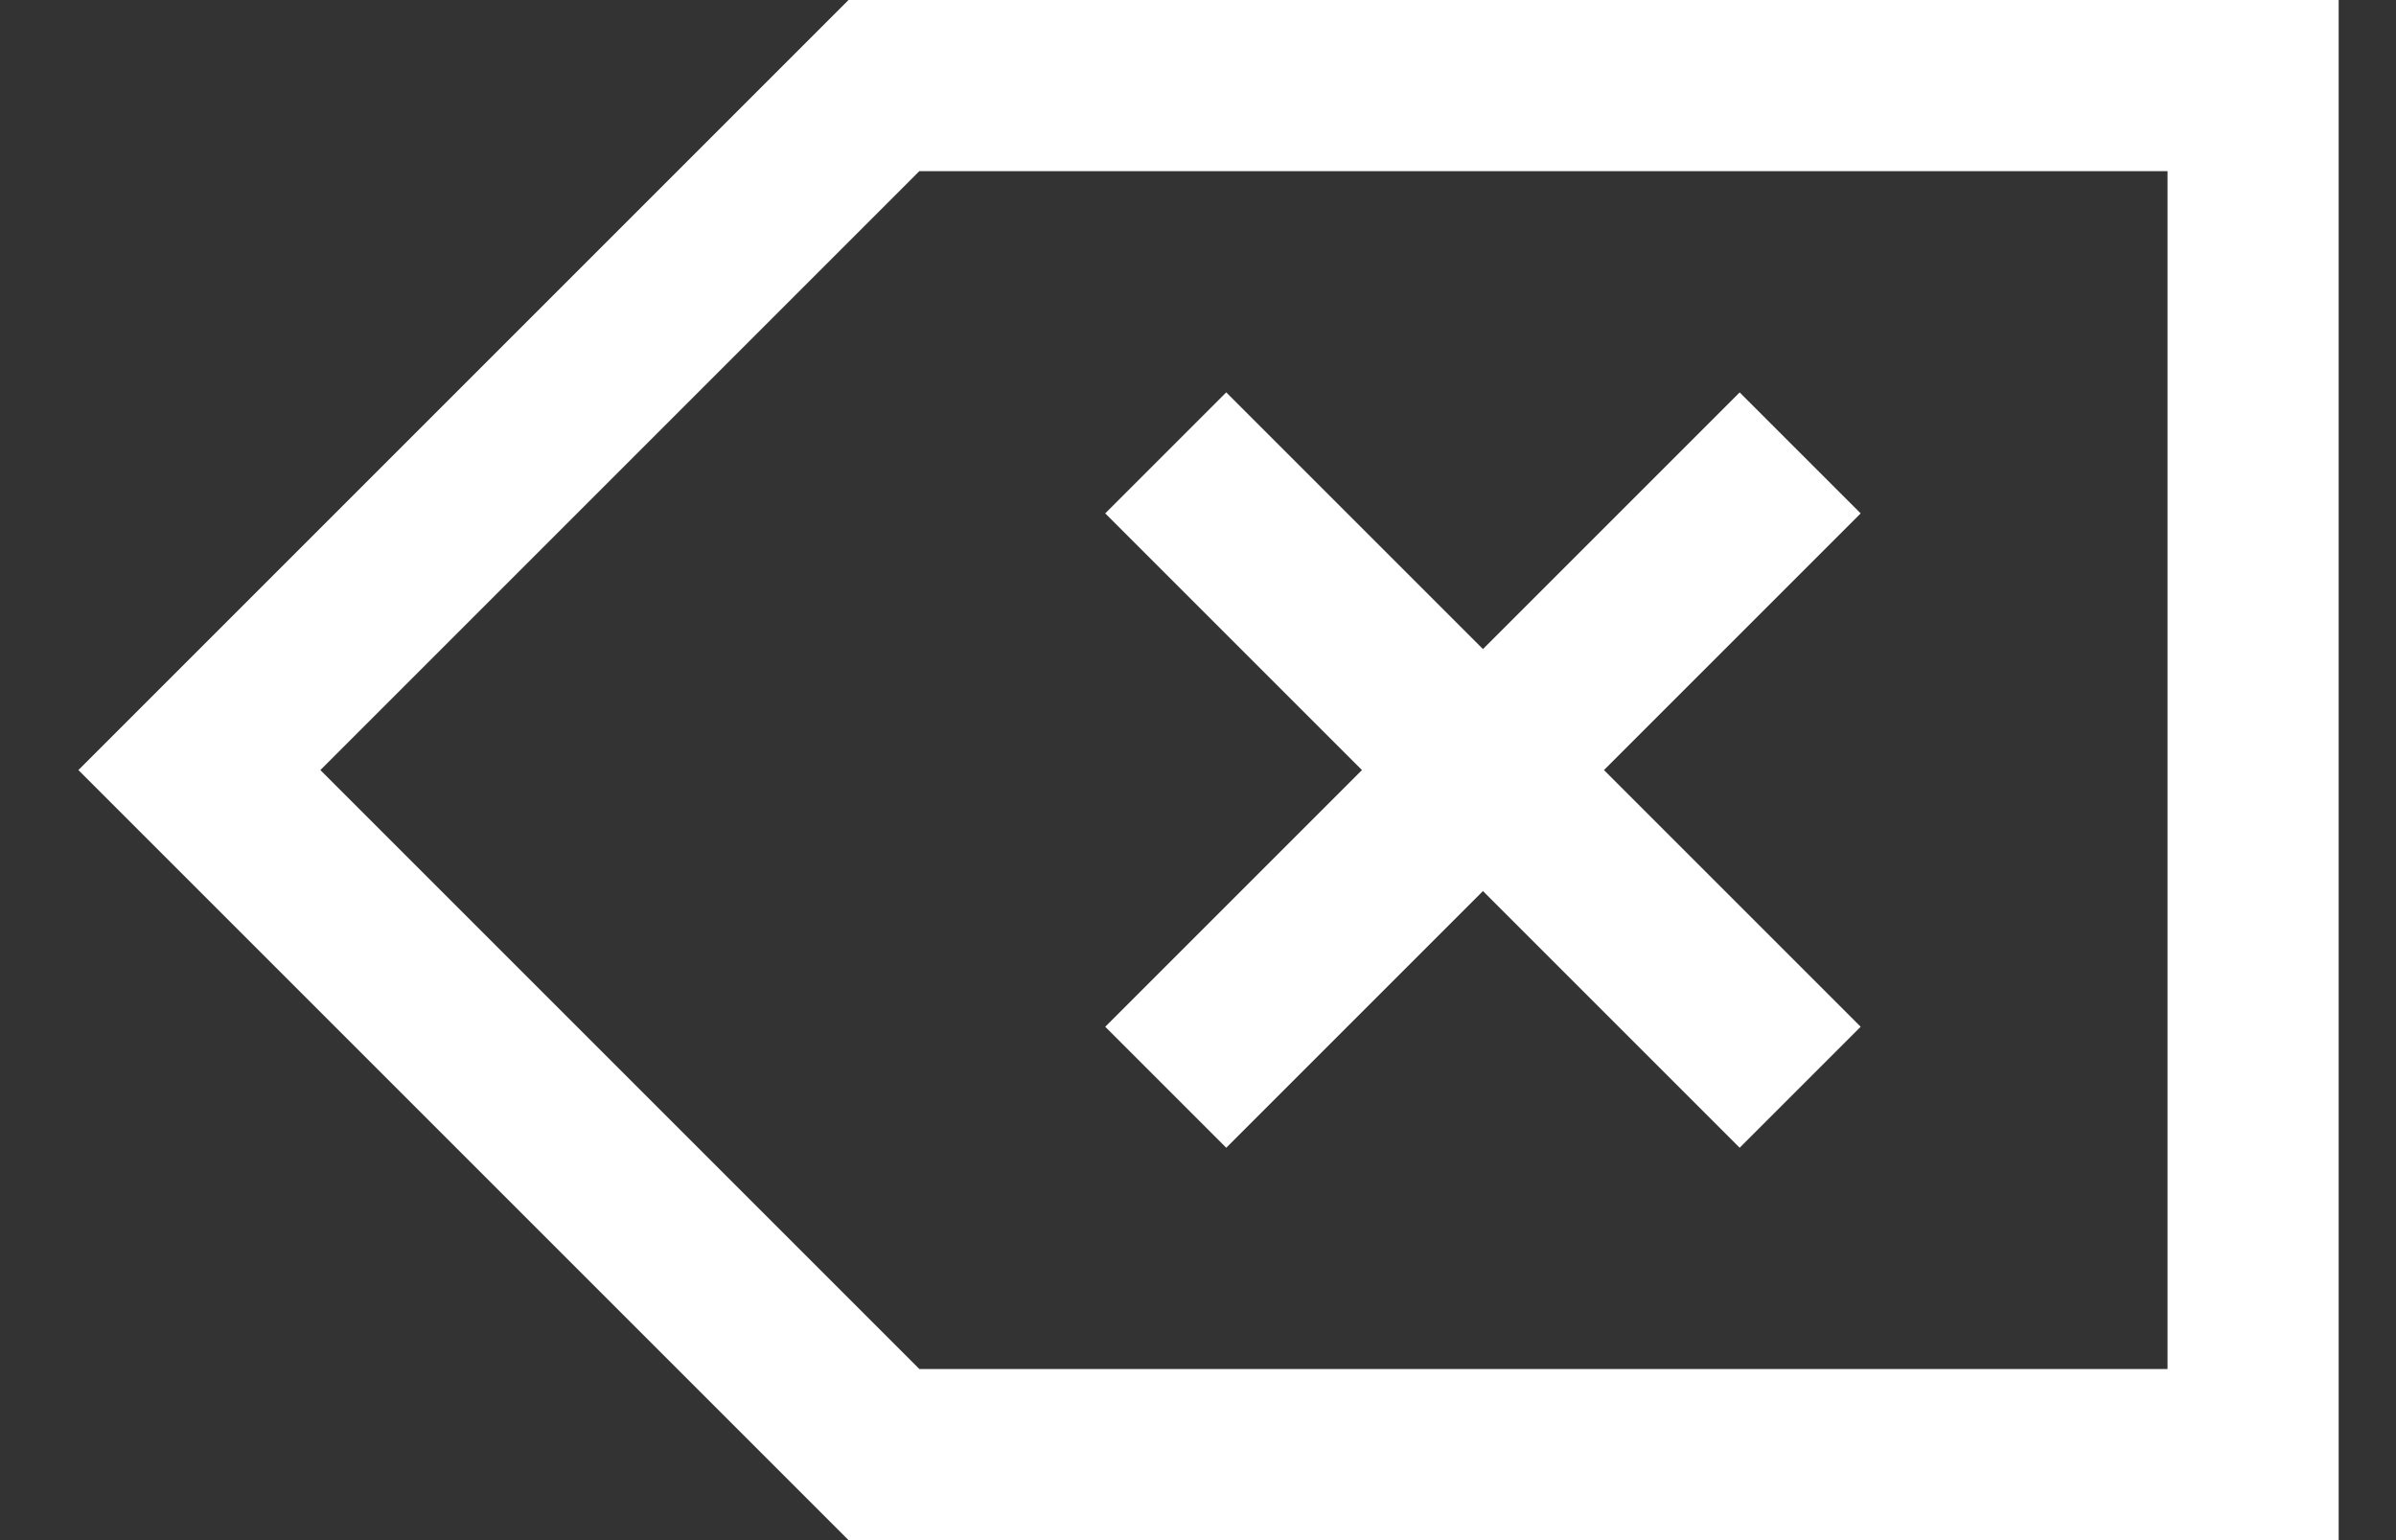 <svg width="28" height="18" fill="none" xmlns="http://www.w3.org/2000/svg"><rect width="100%" height="100%" fill="#333333" stroke="none"/><path fill-rule="evenodd" clip-rule="evenodd" d="M9.916 0H27.33v18H9.916l-.293-.293-8-8L.916 9l.707-.707 8-8L9.916 0Zm.828 2-7 7 7 7H25.33V2H10.744Zm3.586 2.586.707.707 2.293 2.293 2.293-2.293.707-.707L21.744 6l-.707.707L18.744 9l2.293 2.293.707.707-1.414 1.414-.707-.707-2.293-2.293-2.293 2.293-.707.707L12.916 12l.707-.707L15.916 9l-2.293-2.293L12.916 6l1.414-1.414Z" fill="#fff"/></svg>